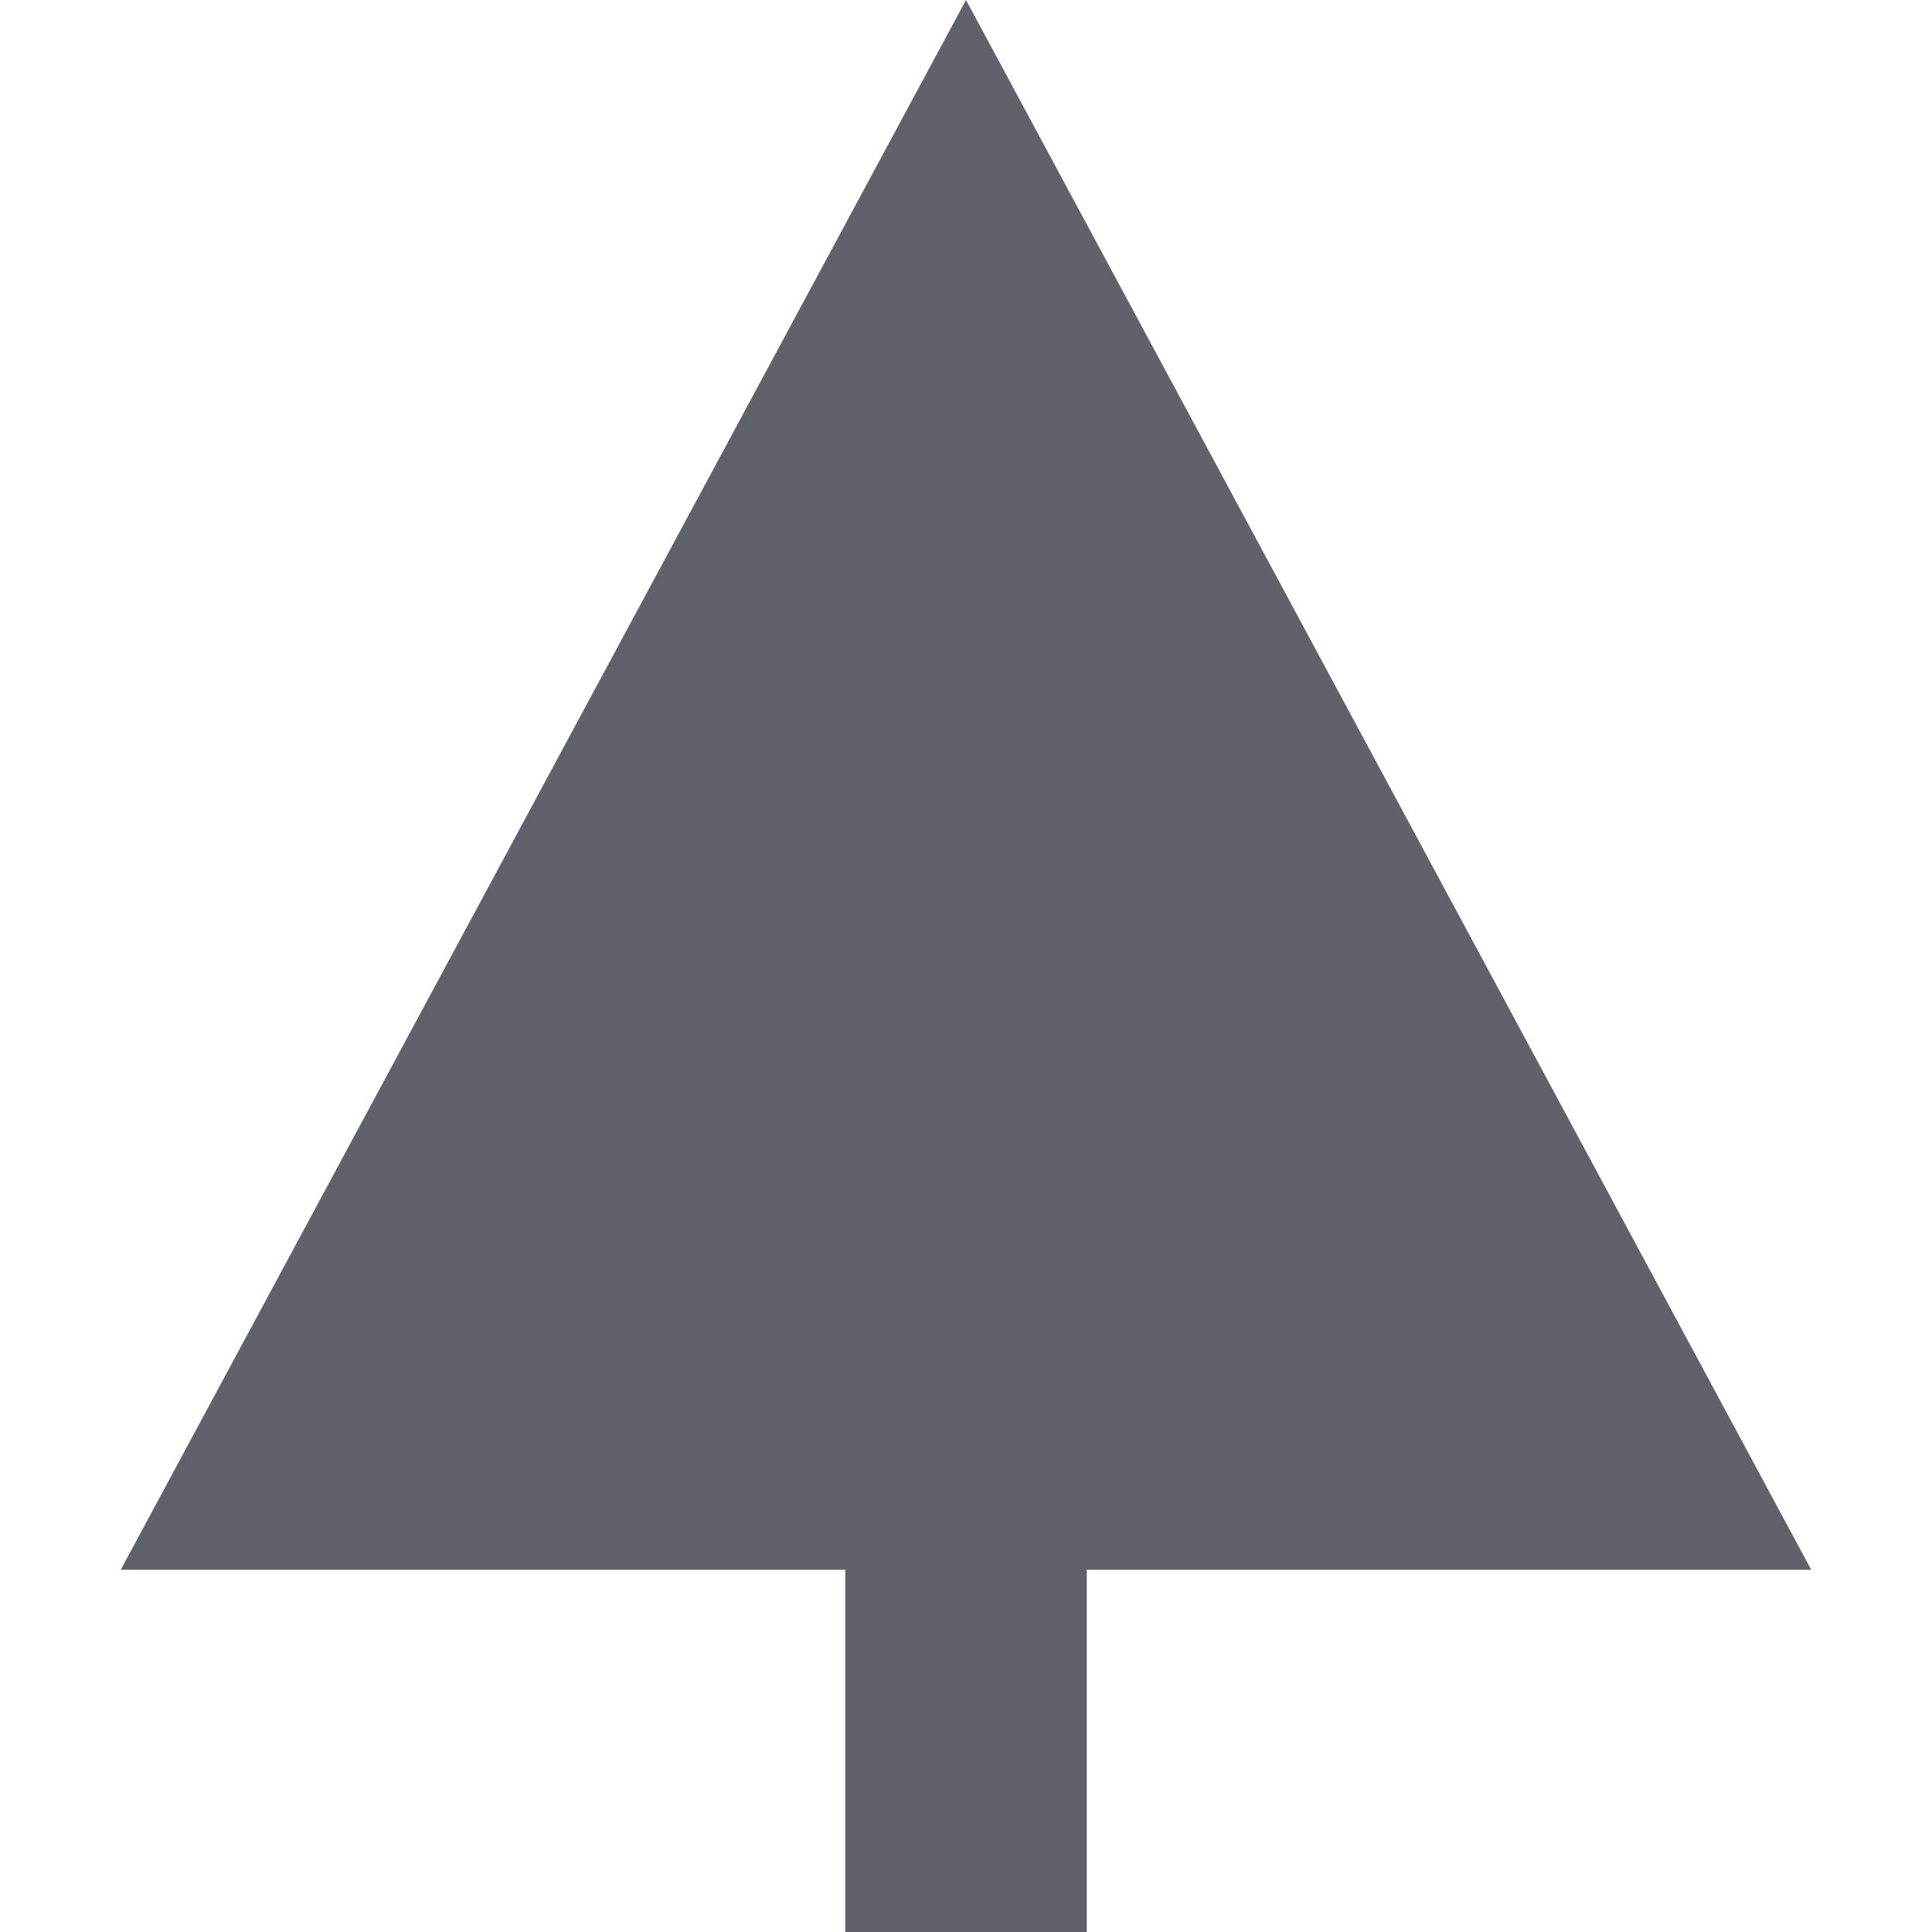 <svg xmlns="http://www.w3.org/2000/svg" height="16" width="16" viewBox="0 0 16 16"><title>tree 03 2</title><g fill="#61616b" class="nc-icon-wrapper"><polygon fill="#61616b" points="15,13 8,0 1,13 7,13 7,16 9,16 9,13 "></polygon></g></svg>
